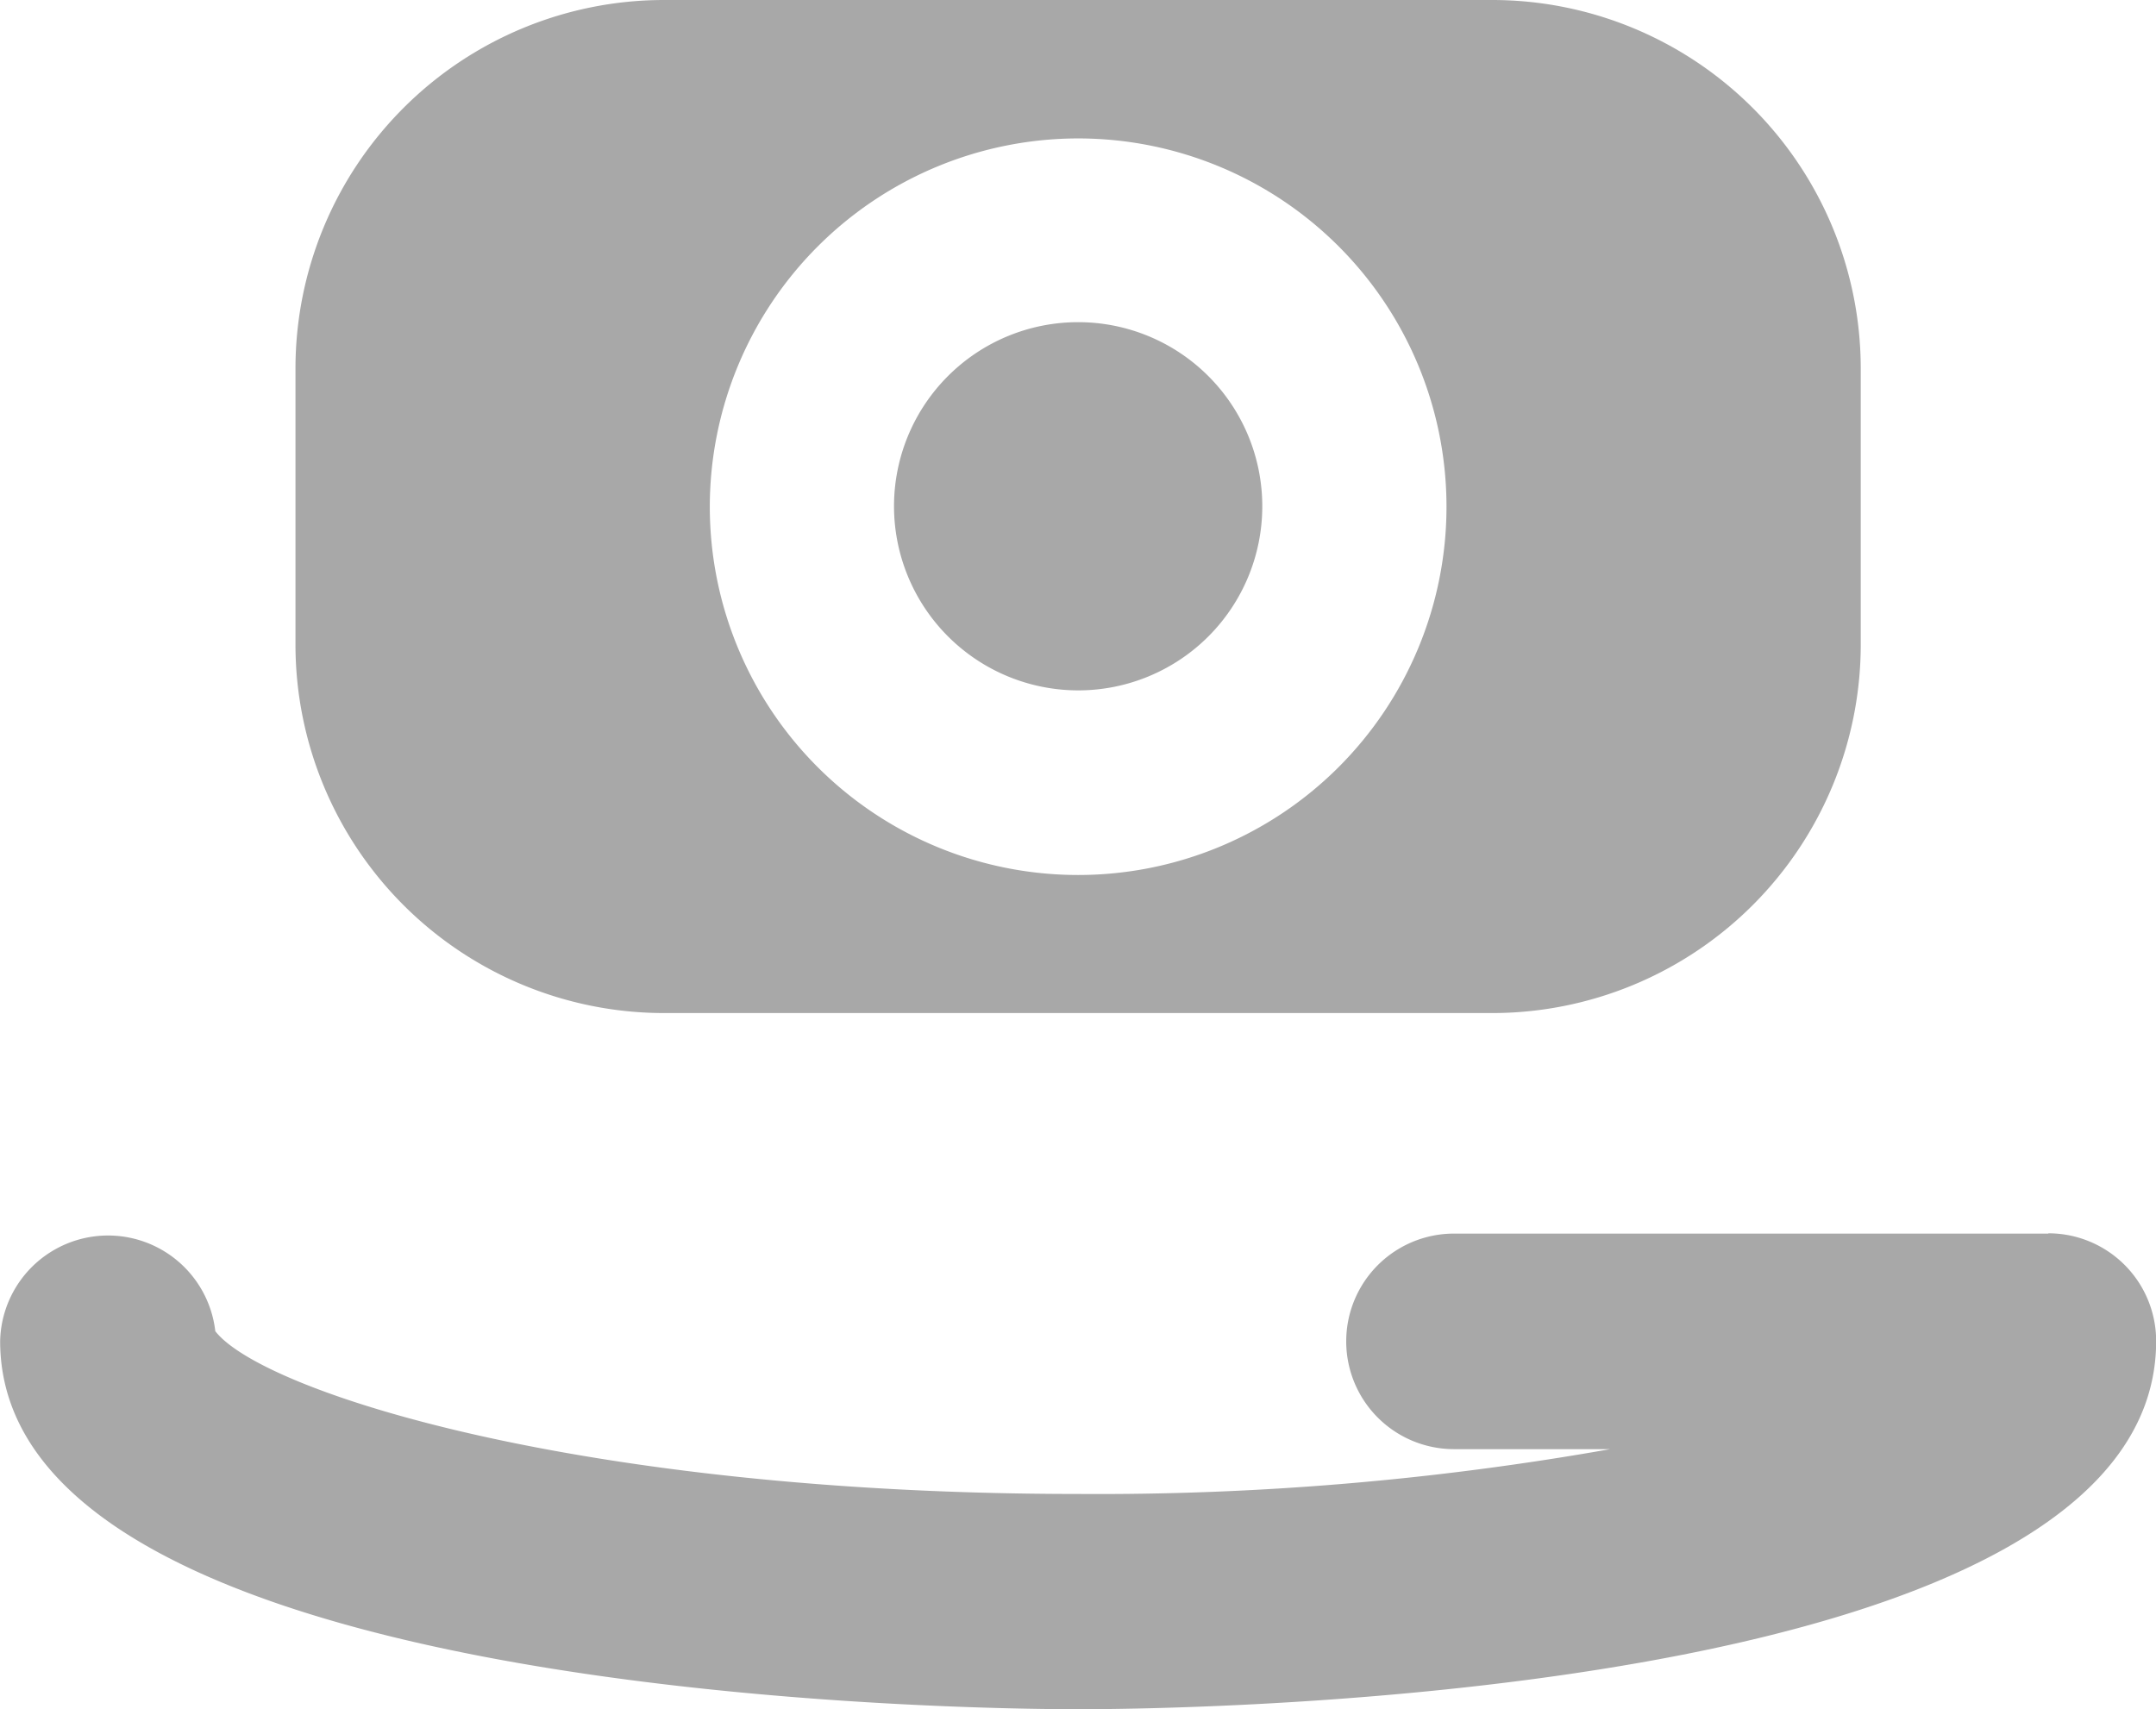 <svg xmlns="http://www.w3.org/2000/svg" width="29.822" height="23.647" viewBox="0 0 29.822 23.647">
  <g id="camera_rotate" data-name="camera rotate" transform="translate(-1.998 -6.085)">
    <path id="Path_198298" data-name="Path 198298" d="M12.839,14.168a2.547,2.547,0,1,0-2.547-2.547A2.55,2.55,0,0,0,12.839,14.168Z" transform="translate(4.072 1.468)" fill="#a8a8a8"/>
    <path id="Path_198299" data-name="Path 198299" d="M11.179,20.1H22.641A5.1,5.1,0,0,0,27.736,15V11.18a5.1,5.1,0,0,0-5.095-5.095H11.179A5.1,5.1,0,0,0,6.085,11.18V15A5.1,5.1,0,0,0,11.179,20.1ZM16.911,8a5.095,5.095,0,1,1-5.095,5.095A5.1,5.1,0,0,1,16.911,8Zm13.42,15.151H22.11a1.491,1.491,0,1,0,0,2.982h2.161a40.638,40.638,0,0,1-7.361.62c-6.895,0-11.287-1.418-11.934-2.252A1.493,1.493,0,0,0,2,24.638c0,4.95,13.385,5.093,14.911,5.093s14.911-.143,14.911-5.093a1.491,1.491,0,0,0-1.491-1.491Z" transform="translate(0 0)" fill="#a8a8a8"/>
  </g>
</svg>
